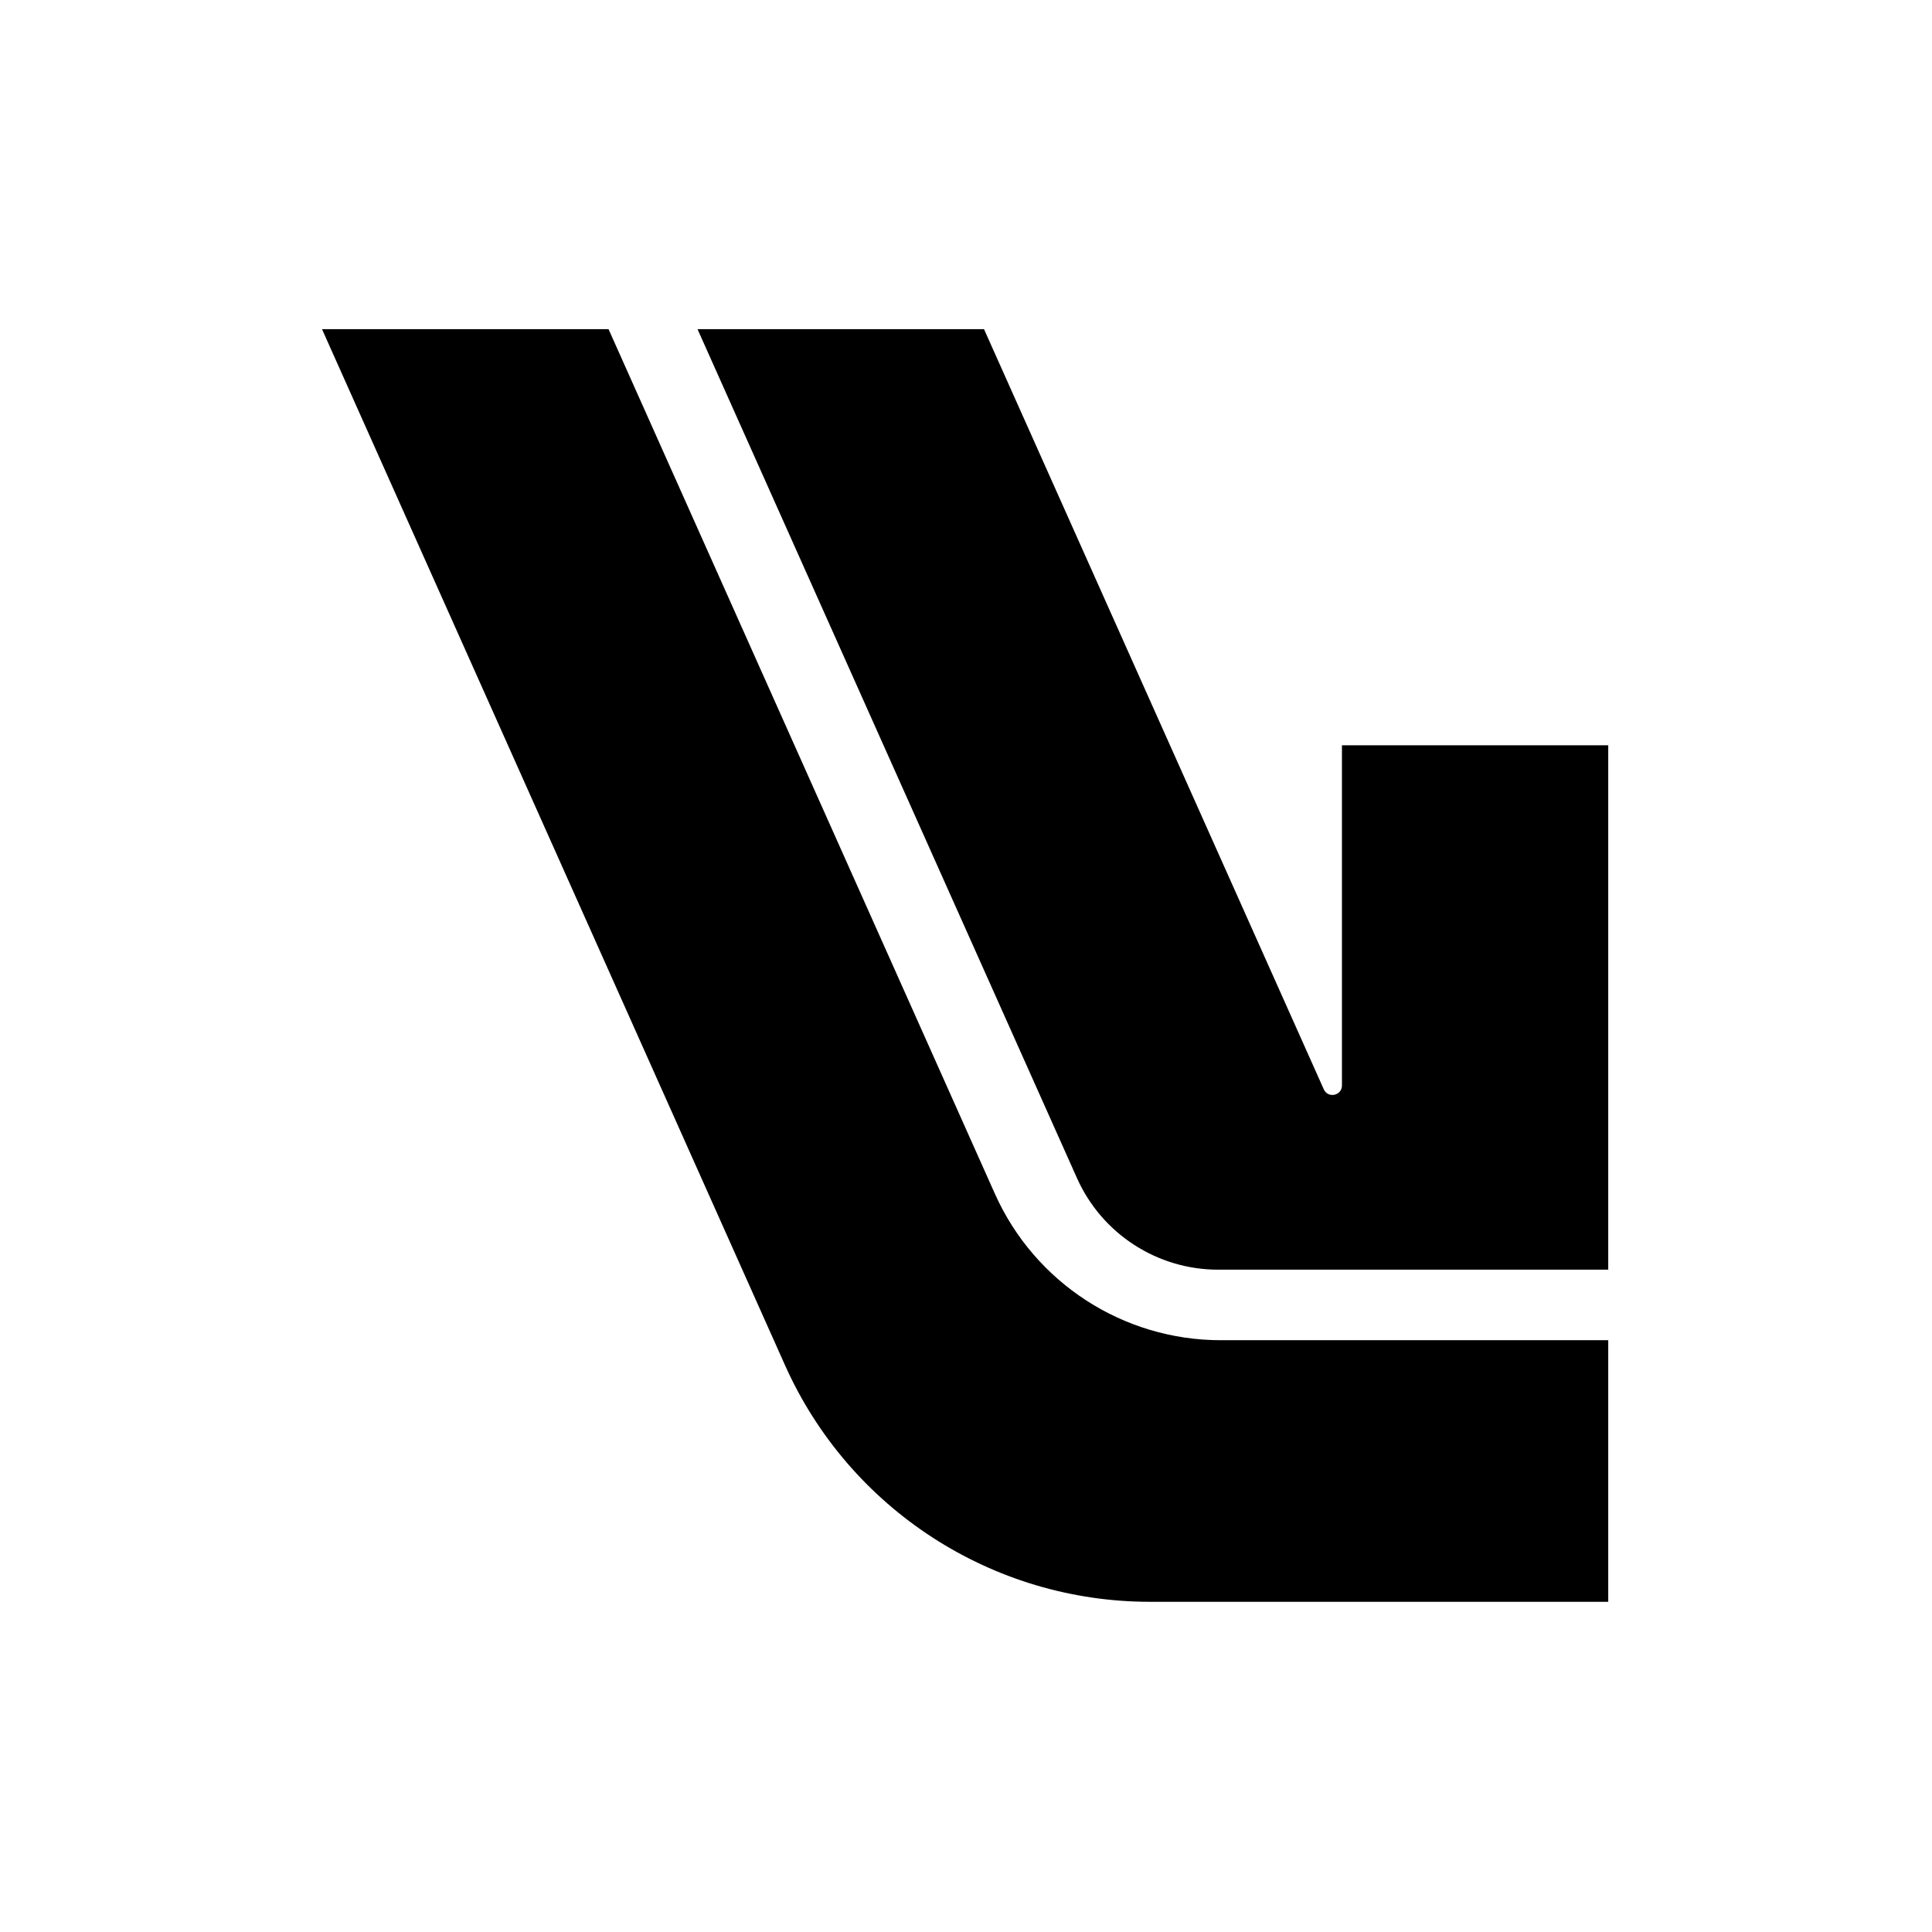 <svg width="1080" height="1080" viewBox="0 0 1080 1080" fill="none" xmlns="http://www.w3.org/2000/svg">
<path fill-rule="evenodd" clip-rule="evenodd" d="M899.017 416.632V709.759H680.971C646.858 709.759 615.932 689.7 602.037 658.562L389.916 184H550.069L740.006 608.933C742.344 614.167 750.155 612.493 750.155 606.781V416.632H899.017ZM899.017 895.418H642.846C554.692 895.418 474.775 843.61 438.802 763.108L180 184H340.18L556.127 667.277C578.391 717.092 627.861 749.187 682.432 749.187H899.017V895.418Z" fill="black"/>
</svg>
